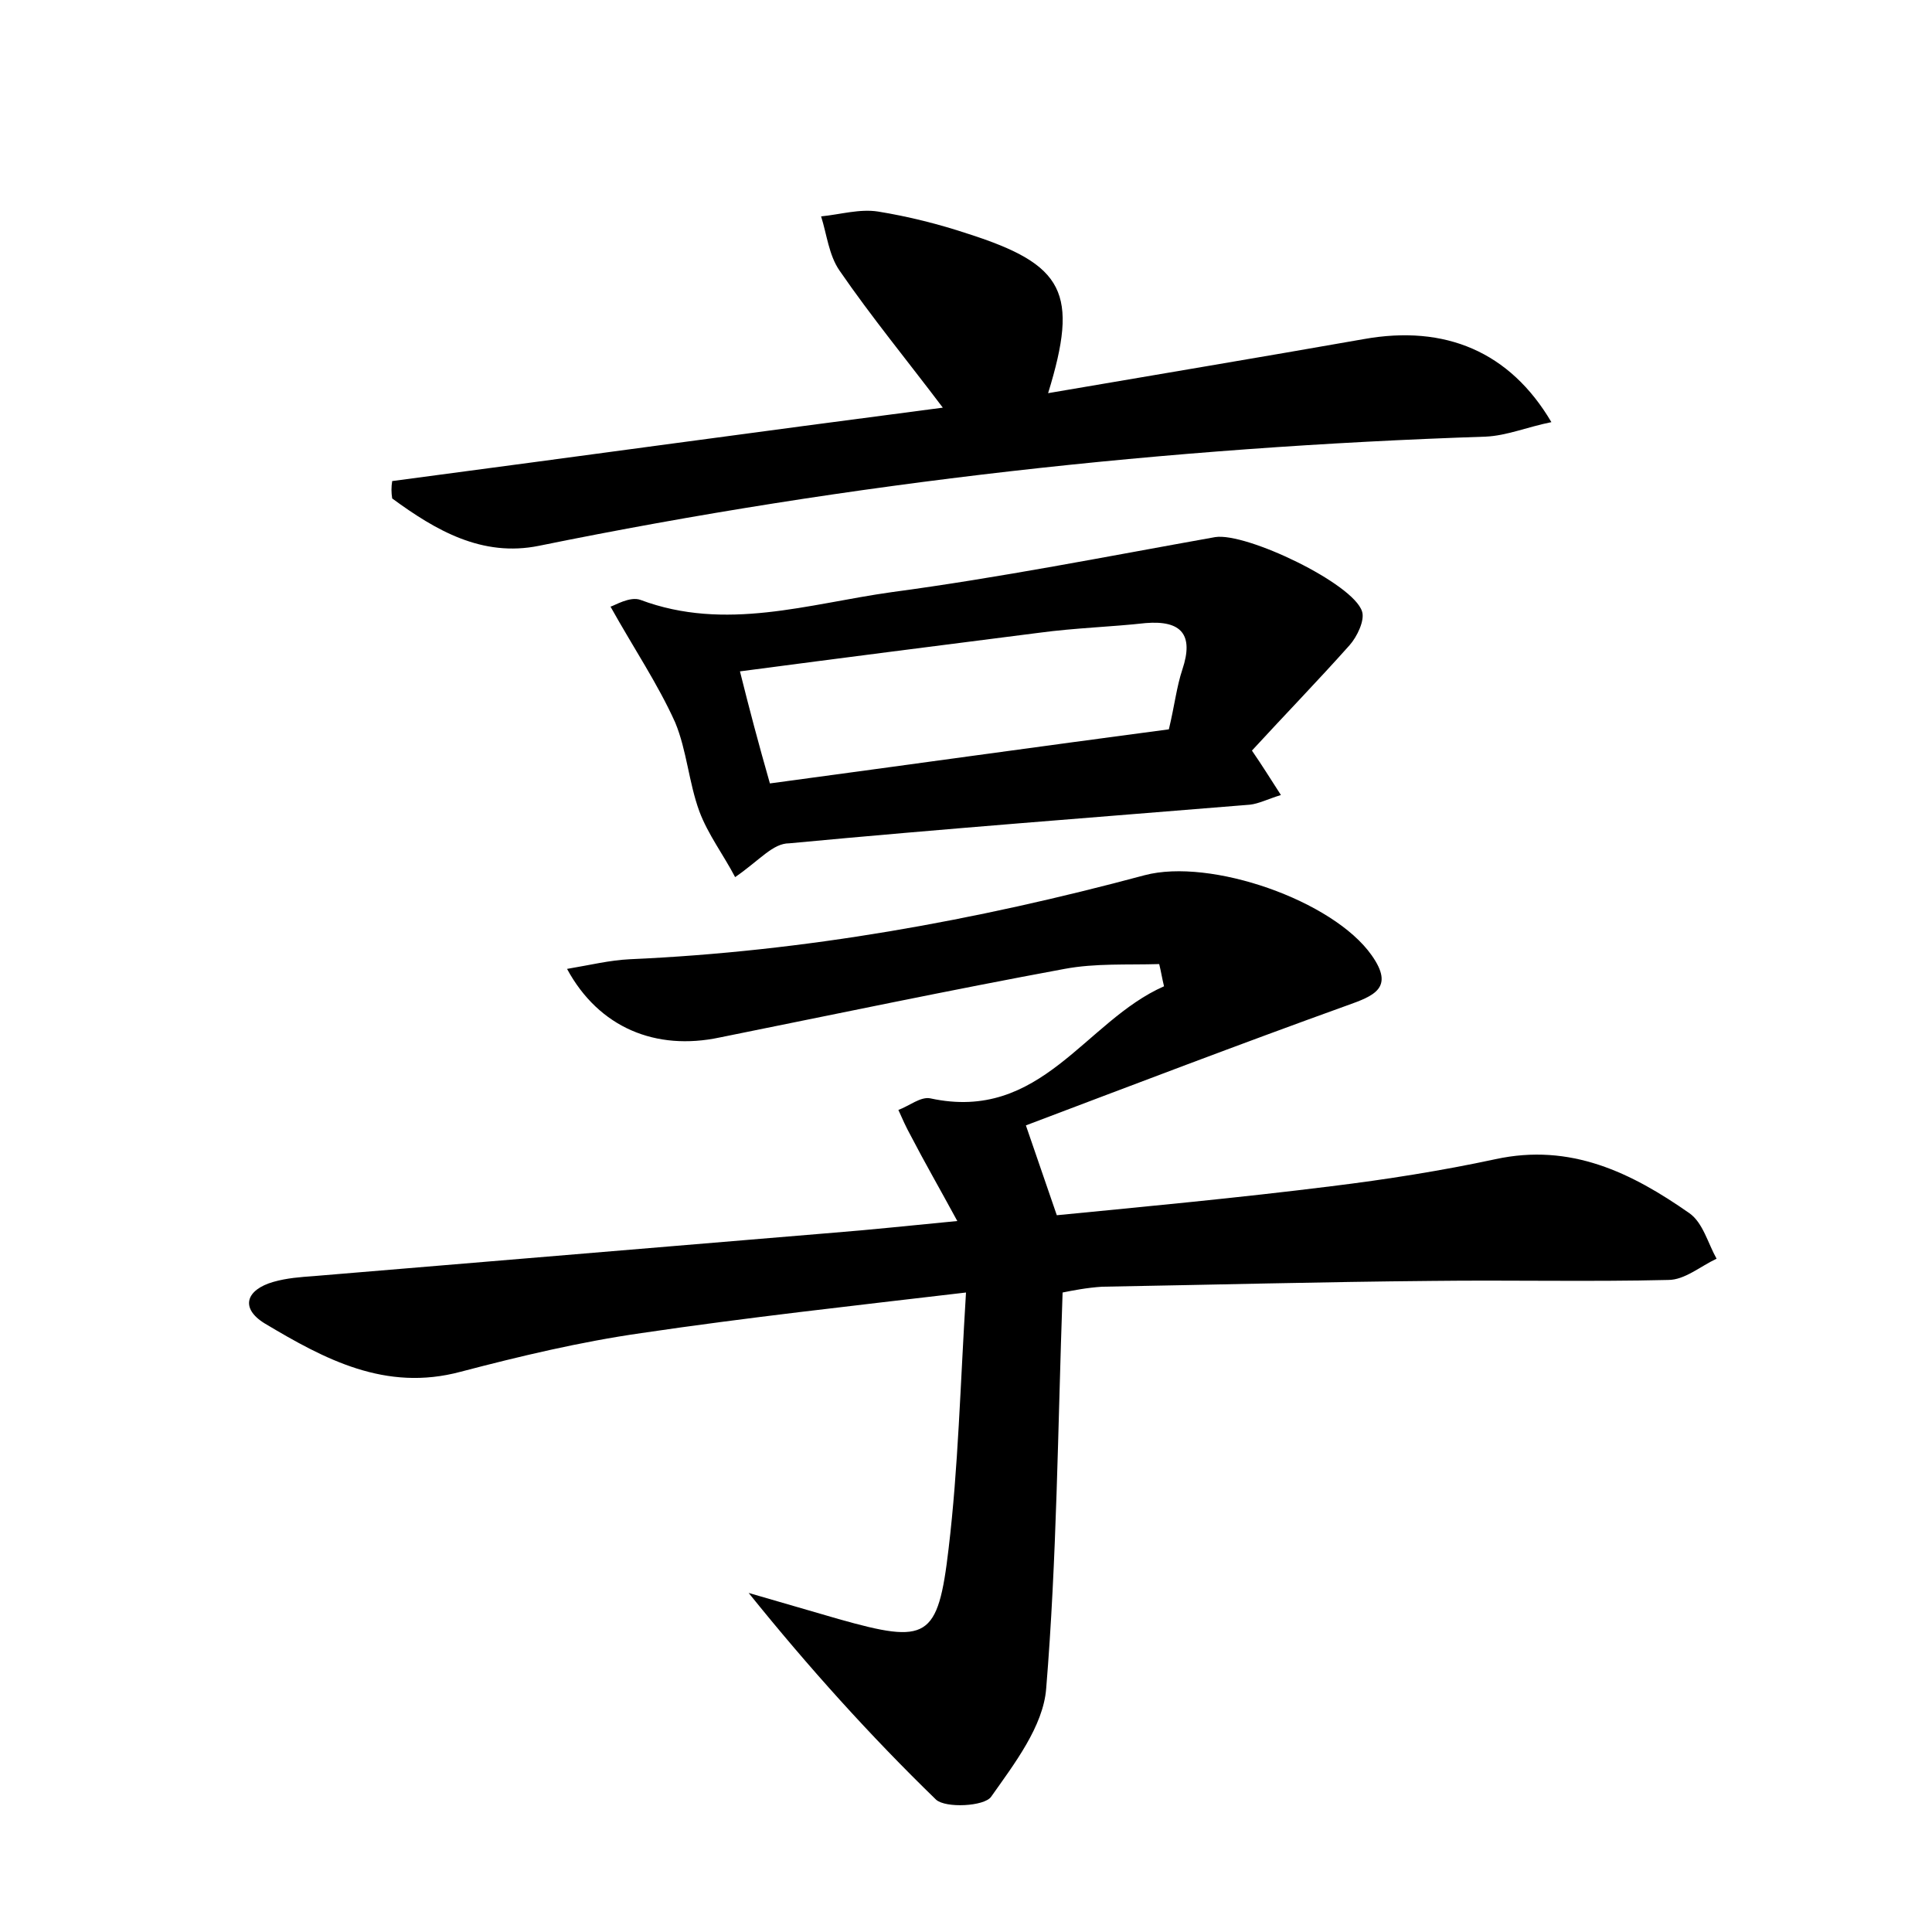 <?xml version="1.0" encoding="utf-8"?>
<!-- Generator: Adobe Illustrator 22.0.0, SVG Export Plug-In . SVG Version: 6.00 Build 0)  -->
<svg version="1.1" id="图层_1" xmlns="http://www.w3.org/2000/svg" xmlns:xlink="http://www.w3.org/1999/xlink" x="0px" y="0px"
	 viewBox="0 0 200 200" style="enable-background:new 0 0 200 200;" xml:space="preserve">
<style type="text/css">
	.st1{fill:#010000;}
	.st4{fill:#fbfafc;}
</style>
<g>
	
	<path d="M110,133.8c-0.5,14.2-0.6,27.6-1.7,41c-0.3,3.9-3.3,7.8-5.7,11.2c-0.7,1-4.7,1.2-5.7,0.3c-6.8-6.6-13.2-13.7-19.4-21.4
		c3.1,0.9,6.2,1.8,9.3,2.7c9.2,2.6,10.3,2.1,11.4-7.3c1-8.4,1.2-16.8,1.8-26.5c-11.9,1.4-22.8,2.6-33.6,4.2
		c-6.3,0.9-12.6,2.4-18.7,4c-7.8,2.1-14.1-1.3-20.3-5c-2.6-1.6-1.9-3.5,0.9-4.3c1.4-0.4,2.8-0.5,4.2-0.6c18-1.5,36-3,53.9-4.5
		c3.8-0.3,7.5-0.7,12.7-1.2c-1.9-3.5-3.4-6.1-4.8-8.8c-0.5-0.9-0.9-1.8-1.3-2.7c1.1-0.4,2.3-1.4,3.3-1.2c11.5,2.5,16-8,24.2-11.6
		c-0.2-0.8-0.3-1.5-0.5-2.3c-3.3,0.1-6.6-0.1-9.8,0.5c-11.9,2.2-23.8,4.7-35.7,7.1c-6.6,1.4-12.5-1-15.8-7.1c2.4-0.4,4.4-0.9,6.5-1
		c18.1-0.8,35.8-4,53.3-8.7c6.8-1.8,19.5,2.6,23.5,8.3c2.4,3.4,0.2,4.2-2.6,5.2c-11.1,4-22.1,8.2-33.2,12.4c1.1,3.2,2,5.8,3.2,9.3
		c9.2-0.9,18.8-1.8,28.4-3c5.7-0.7,11.4-1.6,17-2.8c7.8-1.7,14.1,1.4,20.1,5.6c1.4,1,1.9,3.1,2.8,4.7c-1.7,0.8-3.3,2.2-5,2.2
		c-8.2,0.2-16.3,0-24.5,0.1c-11.4,0.1-22.7,0.4-34.1,0.6C112.5,133.3,111,133.6,110,133.8z"/>
	<path d="M40.6,49.8c18.9-2.5,37.8-5.1,57-7.6c-3.7-4.9-7.4-9.4-10.7-14.2c-1.1-1.6-1.3-3.7-1.9-5.6c2-0.2,4-0.8,5.9-0.5
		c3.1,0.5,6.3,1.3,9.3,2.3c10,3.2,11.5,6.1,8.3,16.5c11.1-1.9,21.9-3.7,32.7-5.6c8.4-1.5,15.1,1.3,19.4,8.6
		c-2.5,0.5-4.6,1.4-6.8,1.5c-33,1.1-65.6,4.7-98,11.3c-5.9,1.2-10.7-1.6-15.2-4.9C40.5,51,40.5,50.4,40.6,49.8z"/>
	<path d="M76.1,90.8c-1.2-2.3-2.8-4.4-3.7-6.8c-1.1-3-1.3-6.3-2.5-9.2c-1.8-4-4.3-7.7-6.7-12c0.4-0.1,2-1.1,3.1-0.7
		c8.8,3.3,17.4,0.4,26-0.8c11.2-1.5,22.3-3.7,33.5-5.7c3.2-0.5,14.3,4.8,15.2,7.7c0.3,0.9-0.5,2.6-1.3,3.5
		c-3.3,3.7-6.7,7.2-10.1,10.9c1.1,1.6,1.9,2.9,3,4.6c-1.3,0.4-2.3,0.9-3.2,1c-15.9,1.3-31.8,2.5-47.7,4C80,87.3,78.7,89,76.1,90.8z
		 M79.7,81.1c14.1-1.9,27.7-3.8,41.3-5.6c0.6-2.5,0.8-4.4,1.4-6.2c1.2-3.6-0.1-5.1-3.8-4.8c-3.6,0.4-7.3,0.5-11,1
		c-10.2,1.3-20.4,2.6-31,4C77.6,73.5,78.5,76.9,79.7,81.1z"/>
	
</g>
</svg>
